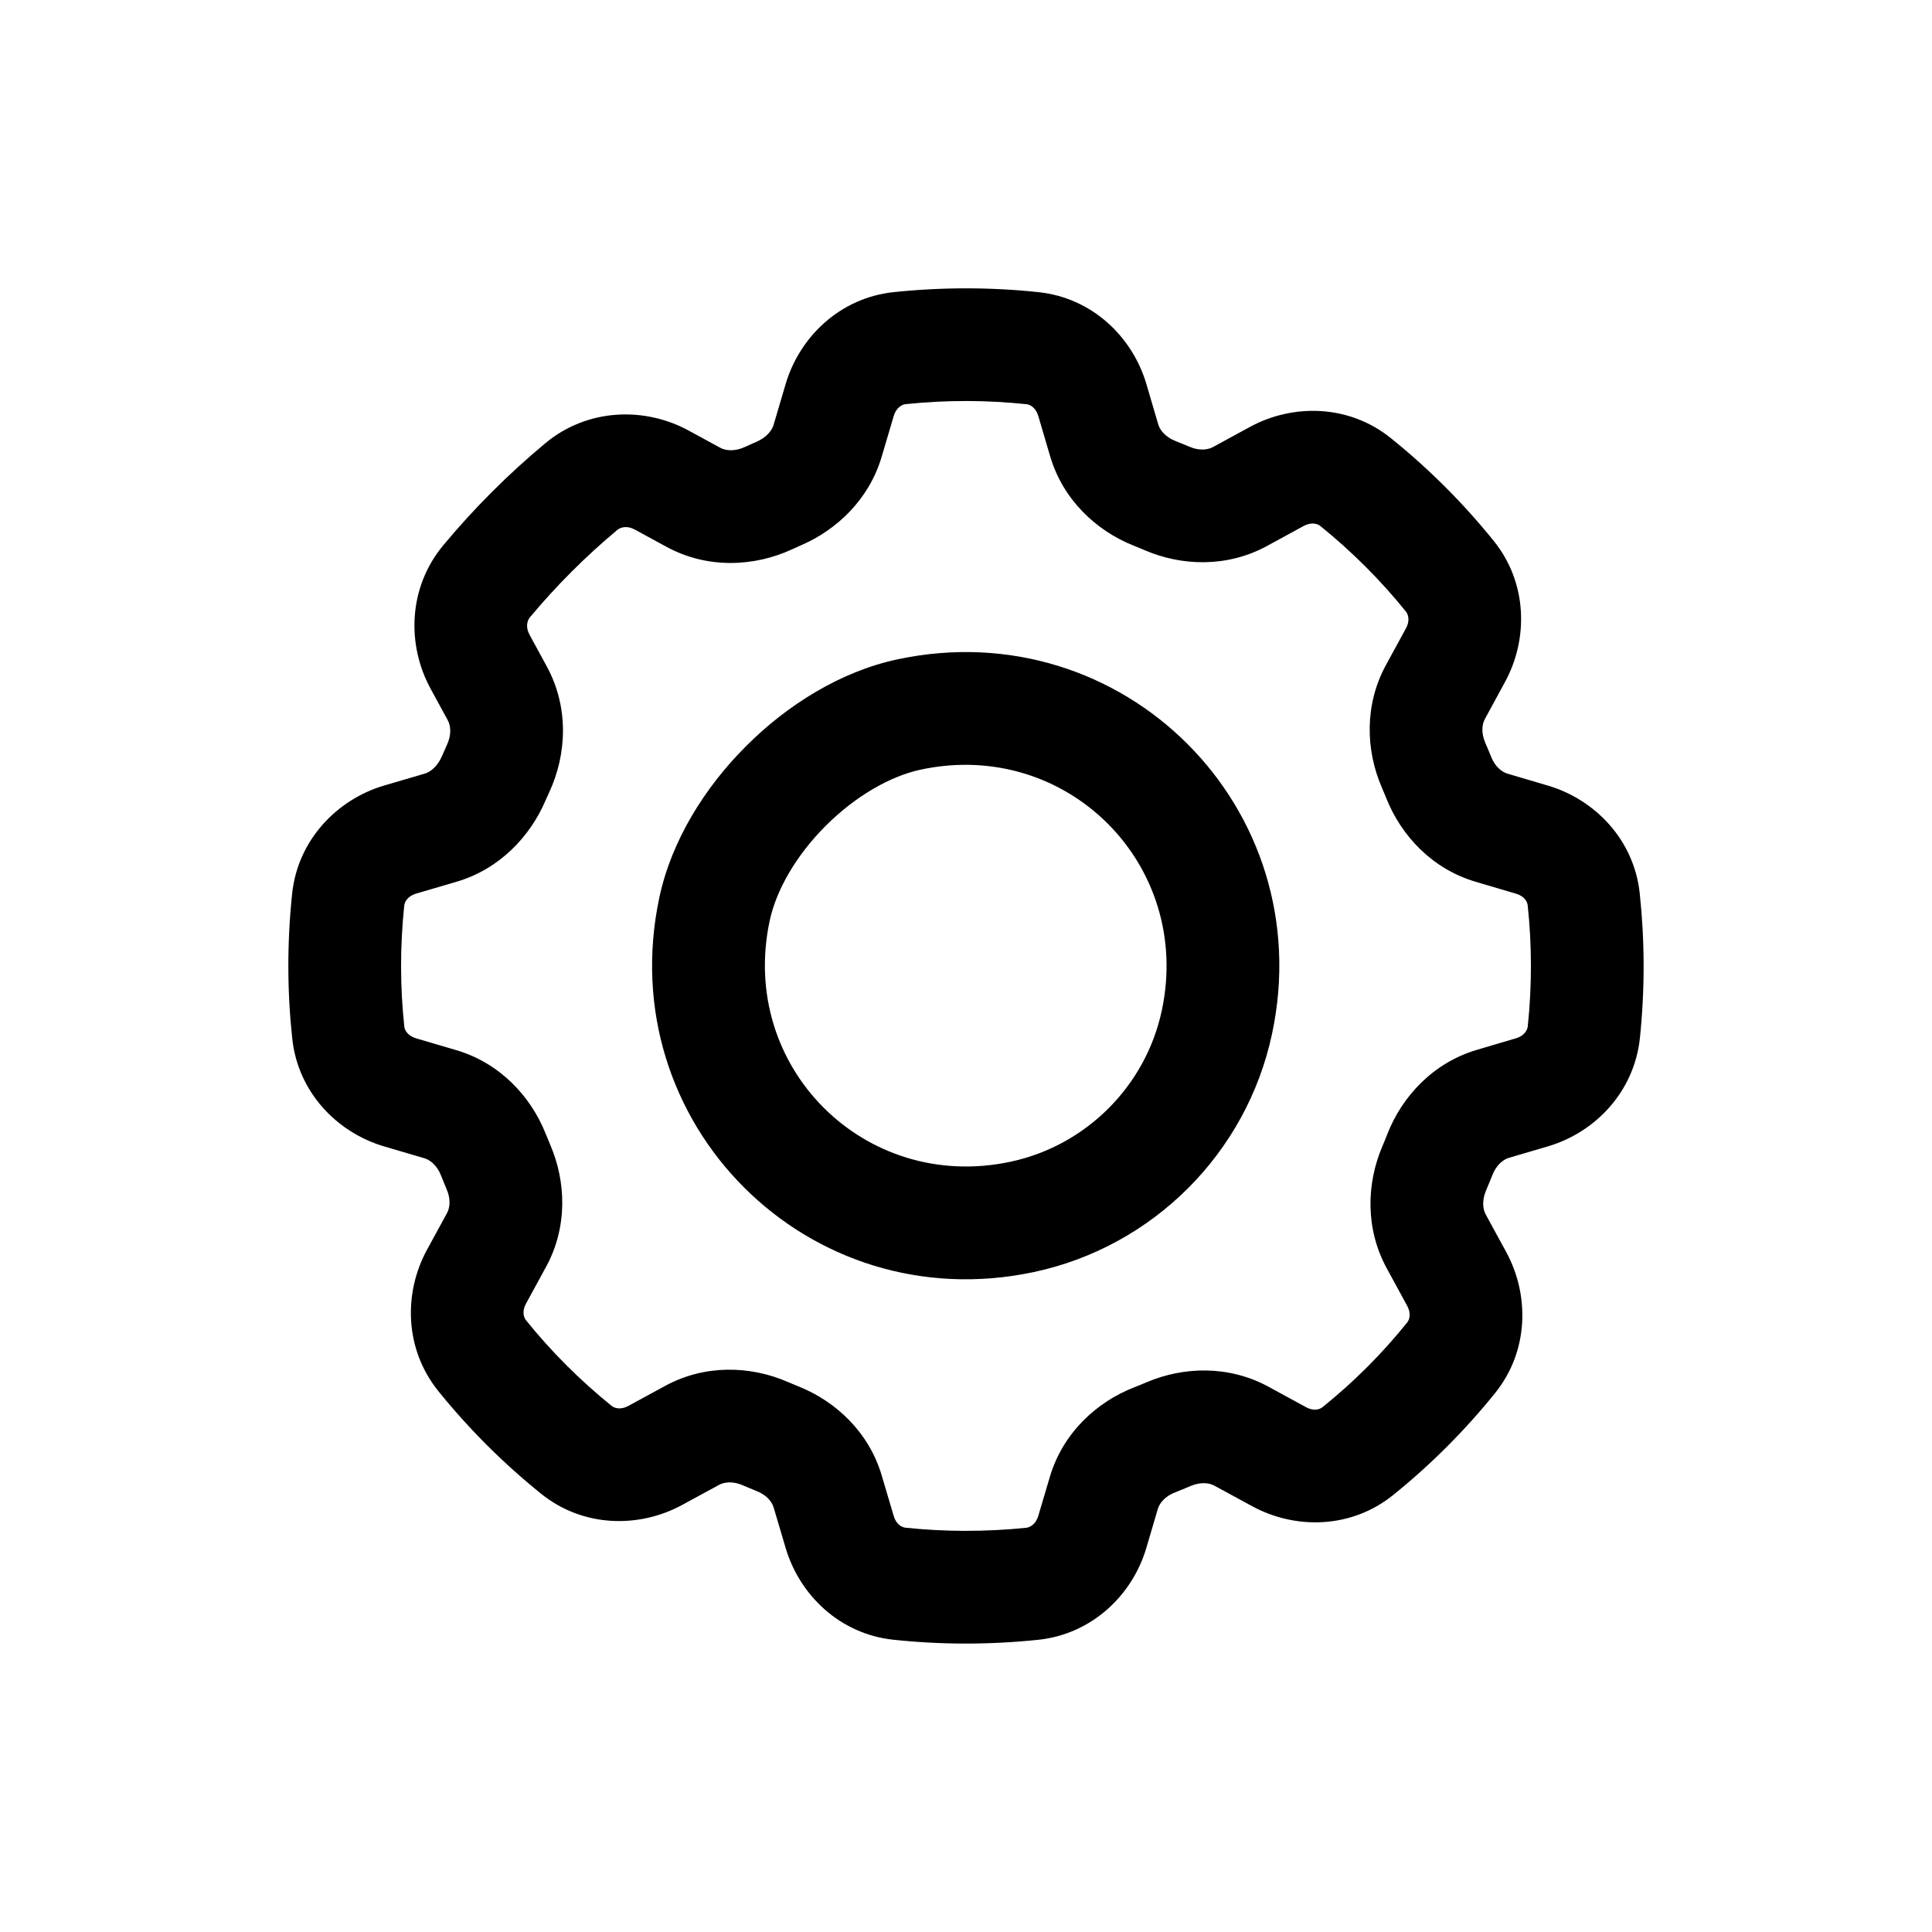 <svg width="22" height="22" viewBox="0 0 22 22" fill="none" xmlns="http://www.w3.org/2000/svg">
<g id="icon zone">
<path id="icon shape fx" fill-rule="evenodd" clip-rule="evenodd" d="M11.827 3.327C11.291 3.27 10.741 3.268 10.181 3.326C9.568 3.389 9.105 3.834 8.946 4.374L8.809 4.838C8.79 4.901 8.731 4.98 8.612 5.032C8.569 5.05 8.526 5.07 8.484 5.089C8.365 5.144 8.263 5.132 8.202 5.099L7.842 4.903C7.339 4.629 6.688 4.649 6.21 5.047C5.789 5.397 5.397 5.789 5.047 6.21C4.649 6.689 4.629 7.339 4.903 7.842L5.099 8.202C5.132 8.263 5.144 8.365 5.089 8.483C5.07 8.526 5.051 8.569 5.032 8.612C4.98 8.73 4.901 8.79 4.838 8.809L4.374 8.945C3.834 9.105 3.389 9.568 3.326 10.181C3.268 10.741 3.27 11.291 3.328 11.827C3.393 12.438 3.838 12.896 4.373 13.054L4.832 13.189C4.897 13.208 4.975 13.268 5.021 13.383C5.042 13.437 5.064 13.489 5.086 13.542C5.135 13.655 5.123 13.753 5.091 13.812L4.862 14.232C4.595 14.722 4.605 15.36 4.99 15.839C5.337 16.269 5.73 16.662 6.161 17.009C6.639 17.395 7.277 17.404 7.768 17.137L8.187 16.909C8.246 16.876 8.344 16.864 8.458 16.913C8.51 16.936 8.563 16.957 8.616 16.979C8.731 17.024 8.791 17.102 8.81 17.167L8.946 17.626C9.104 18.162 9.562 18.607 10.173 18.672C10.708 18.729 11.259 18.731 11.819 18.673C12.432 18.61 12.895 18.165 13.054 17.625L13.184 17.183C13.204 17.117 13.265 17.038 13.383 16.993C13.442 16.97 13.5 16.946 13.558 16.921C13.672 16.873 13.77 16.885 13.829 16.918L14.258 17.151C14.748 17.418 15.385 17.41 15.863 17.025C16.291 16.68 16.68 16.291 17.025 15.863C17.41 15.385 17.418 14.748 17.152 14.258L16.918 13.829C16.886 13.77 16.873 13.672 16.921 13.558C16.946 13.5 16.97 13.441 16.993 13.383C17.039 13.265 17.117 13.204 17.183 13.184L17.626 13.054C18.166 12.895 18.61 12.432 18.674 11.819C18.732 11.259 18.729 10.708 18.672 10.173C18.607 9.562 18.162 9.104 17.627 8.946L17.167 8.81C17.102 8.791 17.024 8.731 16.979 8.616C16.957 8.563 16.936 8.51 16.913 8.458C16.864 8.344 16.876 8.246 16.909 8.187L17.137 7.767C17.405 7.277 17.395 6.638 17.01 6.16C16.663 5.73 16.27 5.337 15.839 4.99C15.361 4.604 14.723 4.595 14.232 4.862L13.812 5.091C13.753 5.123 13.655 5.135 13.542 5.086C13.489 5.064 13.437 5.042 13.383 5.021C13.269 4.975 13.208 4.897 13.189 4.832L13.054 4.373C12.896 3.837 12.438 3.392 11.827 3.327ZM10.313 4.602C10.784 4.553 11.244 4.556 11.691 4.603C11.731 4.607 11.795 4.643 11.823 4.736L11.958 5.195C12.104 5.69 12.481 6.042 12.908 6.213C12.95 6.229 12.992 6.247 13.034 6.265C13.457 6.447 13.973 6.464 14.426 6.218L14.846 5.989C14.931 5.943 15.002 5.963 15.034 5.989C15.393 6.279 15.721 6.606 16.011 6.966C16.036 6.998 16.057 7.068 16.011 7.153L15.782 7.573C15.535 8.026 15.552 8.543 15.734 8.965C15.752 9.007 15.77 9.049 15.787 9.092C15.957 9.518 16.31 9.896 16.804 10.041L17.264 10.177C17.357 10.204 17.392 10.268 17.396 10.309C17.444 10.755 17.446 11.216 17.397 11.687C17.393 11.73 17.356 11.796 17.263 11.823L16.82 11.954C16.32 12.101 15.965 12.485 15.797 12.916C15.779 12.963 15.76 13.01 15.74 13.056C15.561 13.477 15.545 13.991 15.791 14.442L16.025 14.872C16.071 14.957 16.05 15.027 16.025 15.058C15.739 15.414 15.414 15.739 15.058 16.025C15.027 16.05 14.957 16.071 14.872 16.024L14.443 15.79C13.991 15.545 13.477 15.561 13.057 15.74C13.01 15.76 12.964 15.779 12.917 15.797C12.485 15.965 12.101 16.32 11.954 16.82L11.823 17.262C11.796 17.355 11.73 17.392 11.687 17.397C11.216 17.445 10.755 17.443 10.309 17.396C10.268 17.391 10.204 17.356 10.177 17.263L10.041 16.804C9.896 16.31 9.518 15.957 9.092 15.787C9.049 15.77 9.007 15.752 8.965 15.734C8.543 15.552 8.026 15.535 7.573 15.782L7.154 16.01C7.069 16.056 6.998 16.036 6.966 16.01C6.607 15.72 6.279 15.393 5.989 15.033C5.963 15.001 5.943 14.931 5.989 14.846L6.218 14.426C6.465 13.973 6.447 13.457 6.265 13.034C6.247 12.992 6.23 12.95 6.213 12.908C6.042 12.481 5.69 12.104 5.195 11.958L4.736 11.823C4.643 11.795 4.608 11.731 4.604 11.691C4.556 11.244 4.554 10.784 4.603 10.313C4.607 10.269 4.644 10.204 4.737 10.176L5.201 10.04C5.687 9.896 6.033 9.529 6.209 9.122C6.224 9.089 6.239 9.056 6.254 9.022C6.453 8.593 6.482 8.058 6.226 7.588L6.03 7.228C5.983 7.142 6.003 7.068 6.033 7.031C6.334 6.67 6.67 6.334 7.031 6.033C7.068 6.003 7.142 5.983 7.228 6.03L7.588 6.226C8.058 6.482 8.593 6.453 9.022 6.254C9.056 6.239 9.089 6.224 9.122 6.209C9.53 6.033 9.896 5.687 10.04 5.2L10.177 4.737C10.204 4.644 10.269 4.607 10.313 4.602ZM14.485 11.772C15.032 9.202 12.79 6.961 10.22 7.508C9.572 7.646 8.964 8.027 8.496 8.496C8.027 8.964 7.646 9.571 7.508 10.22C6.962 12.79 9.203 15.031 11.773 14.485C13.13 14.196 14.196 13.13 14.485 11.772ZM10.488 8.763C12.148 8.41 13.583 9.844 13.23 11.505C13.047 12.367 12.367 13.046 11.506 13.229C9.845 13.583 8.41 12.148 8.764 10.487C8.838 10.136 9.066 9.74 9.403 9.403C9.741 9.066 10.136 8.838 10.488 8.763Z" fill="black" />
</g>
</svg>
